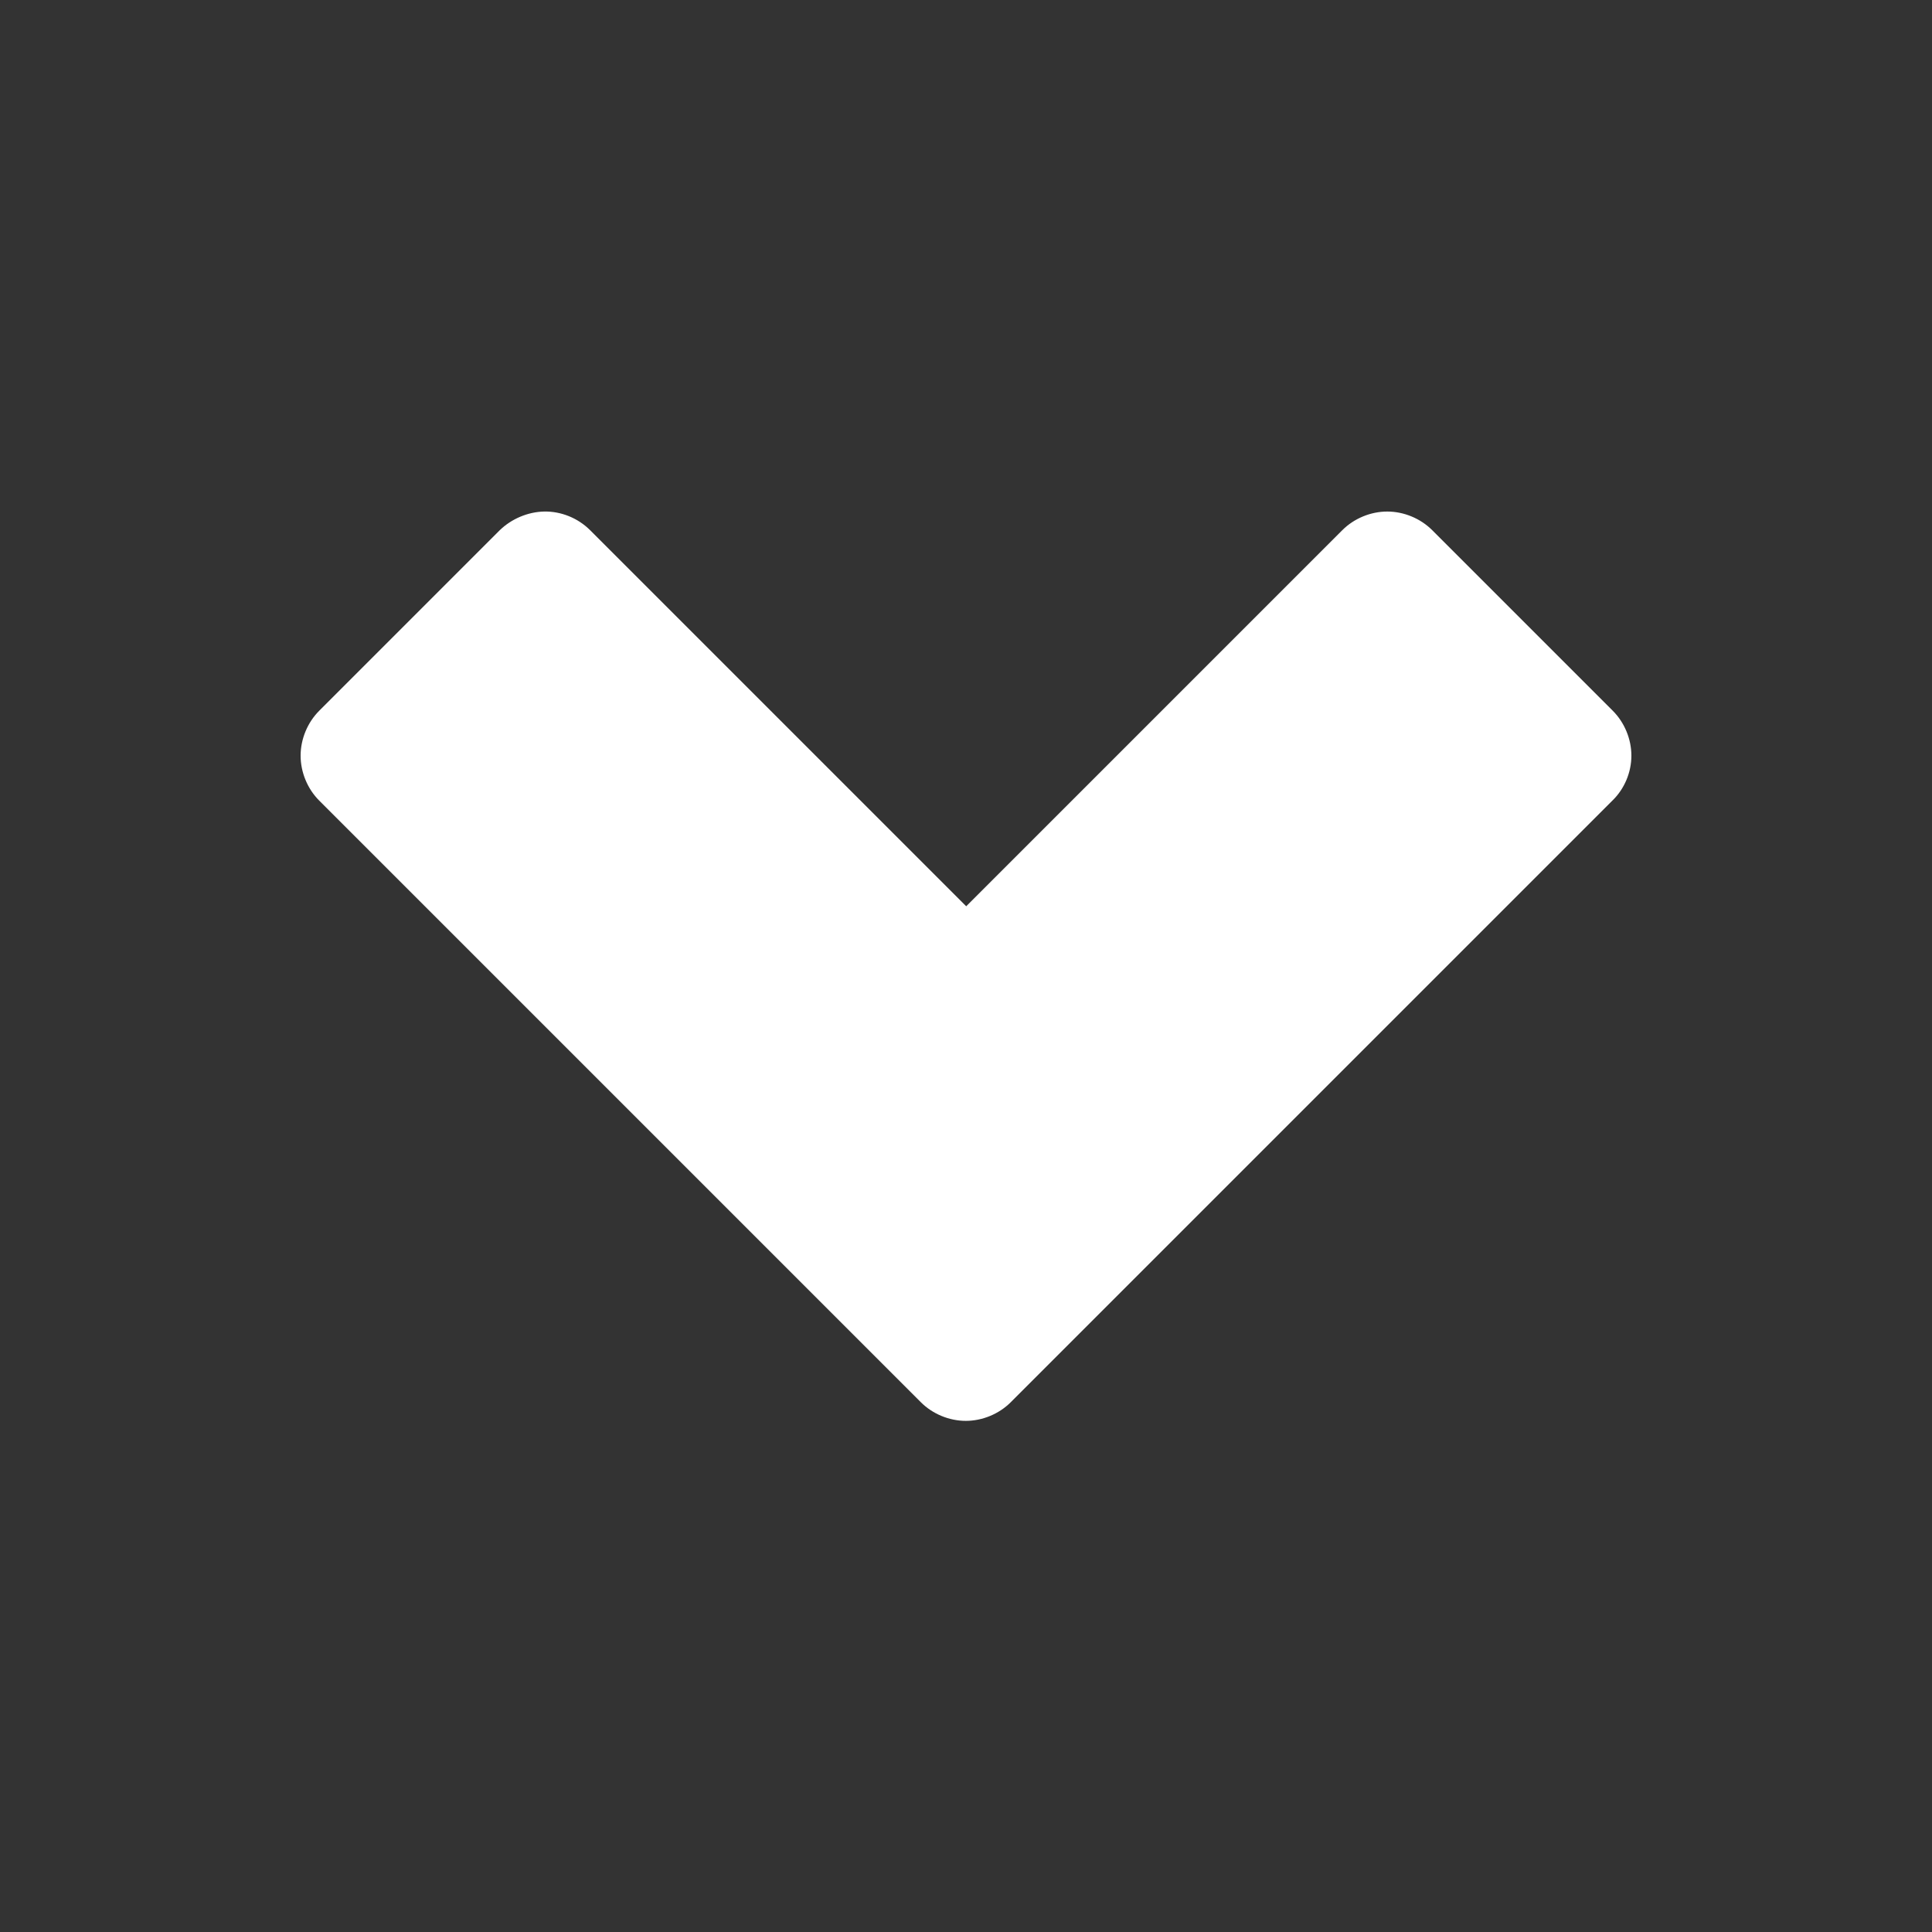 <?xml version="1.0" encoding="utf-8"?>
<svg id="Capa_1" style="enable-background:new 0 0 477.2 477.2;" x="0px" y="0px" viewBox="0 0 477.2 477.2" xmlns="http://www.w3.org/2000/svg">
  <rect x="0" y="0" width="477.2" height="477.2" fill="#333333" stroke="none"/>
  <style type="text/css">
	.st0{fill:#fff;}
</style>
  <g transform="matrix(-1, 0, 0, -1, 477.1, 478.5)">
    <path class="st0" d="M 74.15 291.85 C 74.15 295.95 75.85 300.05 78.75 302.95 L 123.35 347.55 C 126.25 350.45 130.35 352.15 134.45 352.15 C 138.55 352.15 142.65 350.45 145.55 347.55 L 238.45 254.65 L 331.35 347.55 C 334.35 350.55 338.55 352.25 342.75 352.15 C 346.75 352.05 350.75 350.35 353.65 347.55 L 398.25 302.95 C 401.15 300.05 402.85 295.95 402.85 291.85 C 402.85 287.75 401.15 283.65 398.25 280.75 L 249.65 132.15 C 246.75 129.25 242.65 127.55 238.55 127.55 C 234.45 127.55 230.35 129.25 227.45 132.15 L 78.85 280.75 C 75.85 283.65 74.15 287.75 74.15 291.85 L 74.15 291.85 Z" style="fill: rgb(255, 255, 255);"/>
  </g>
</svg>